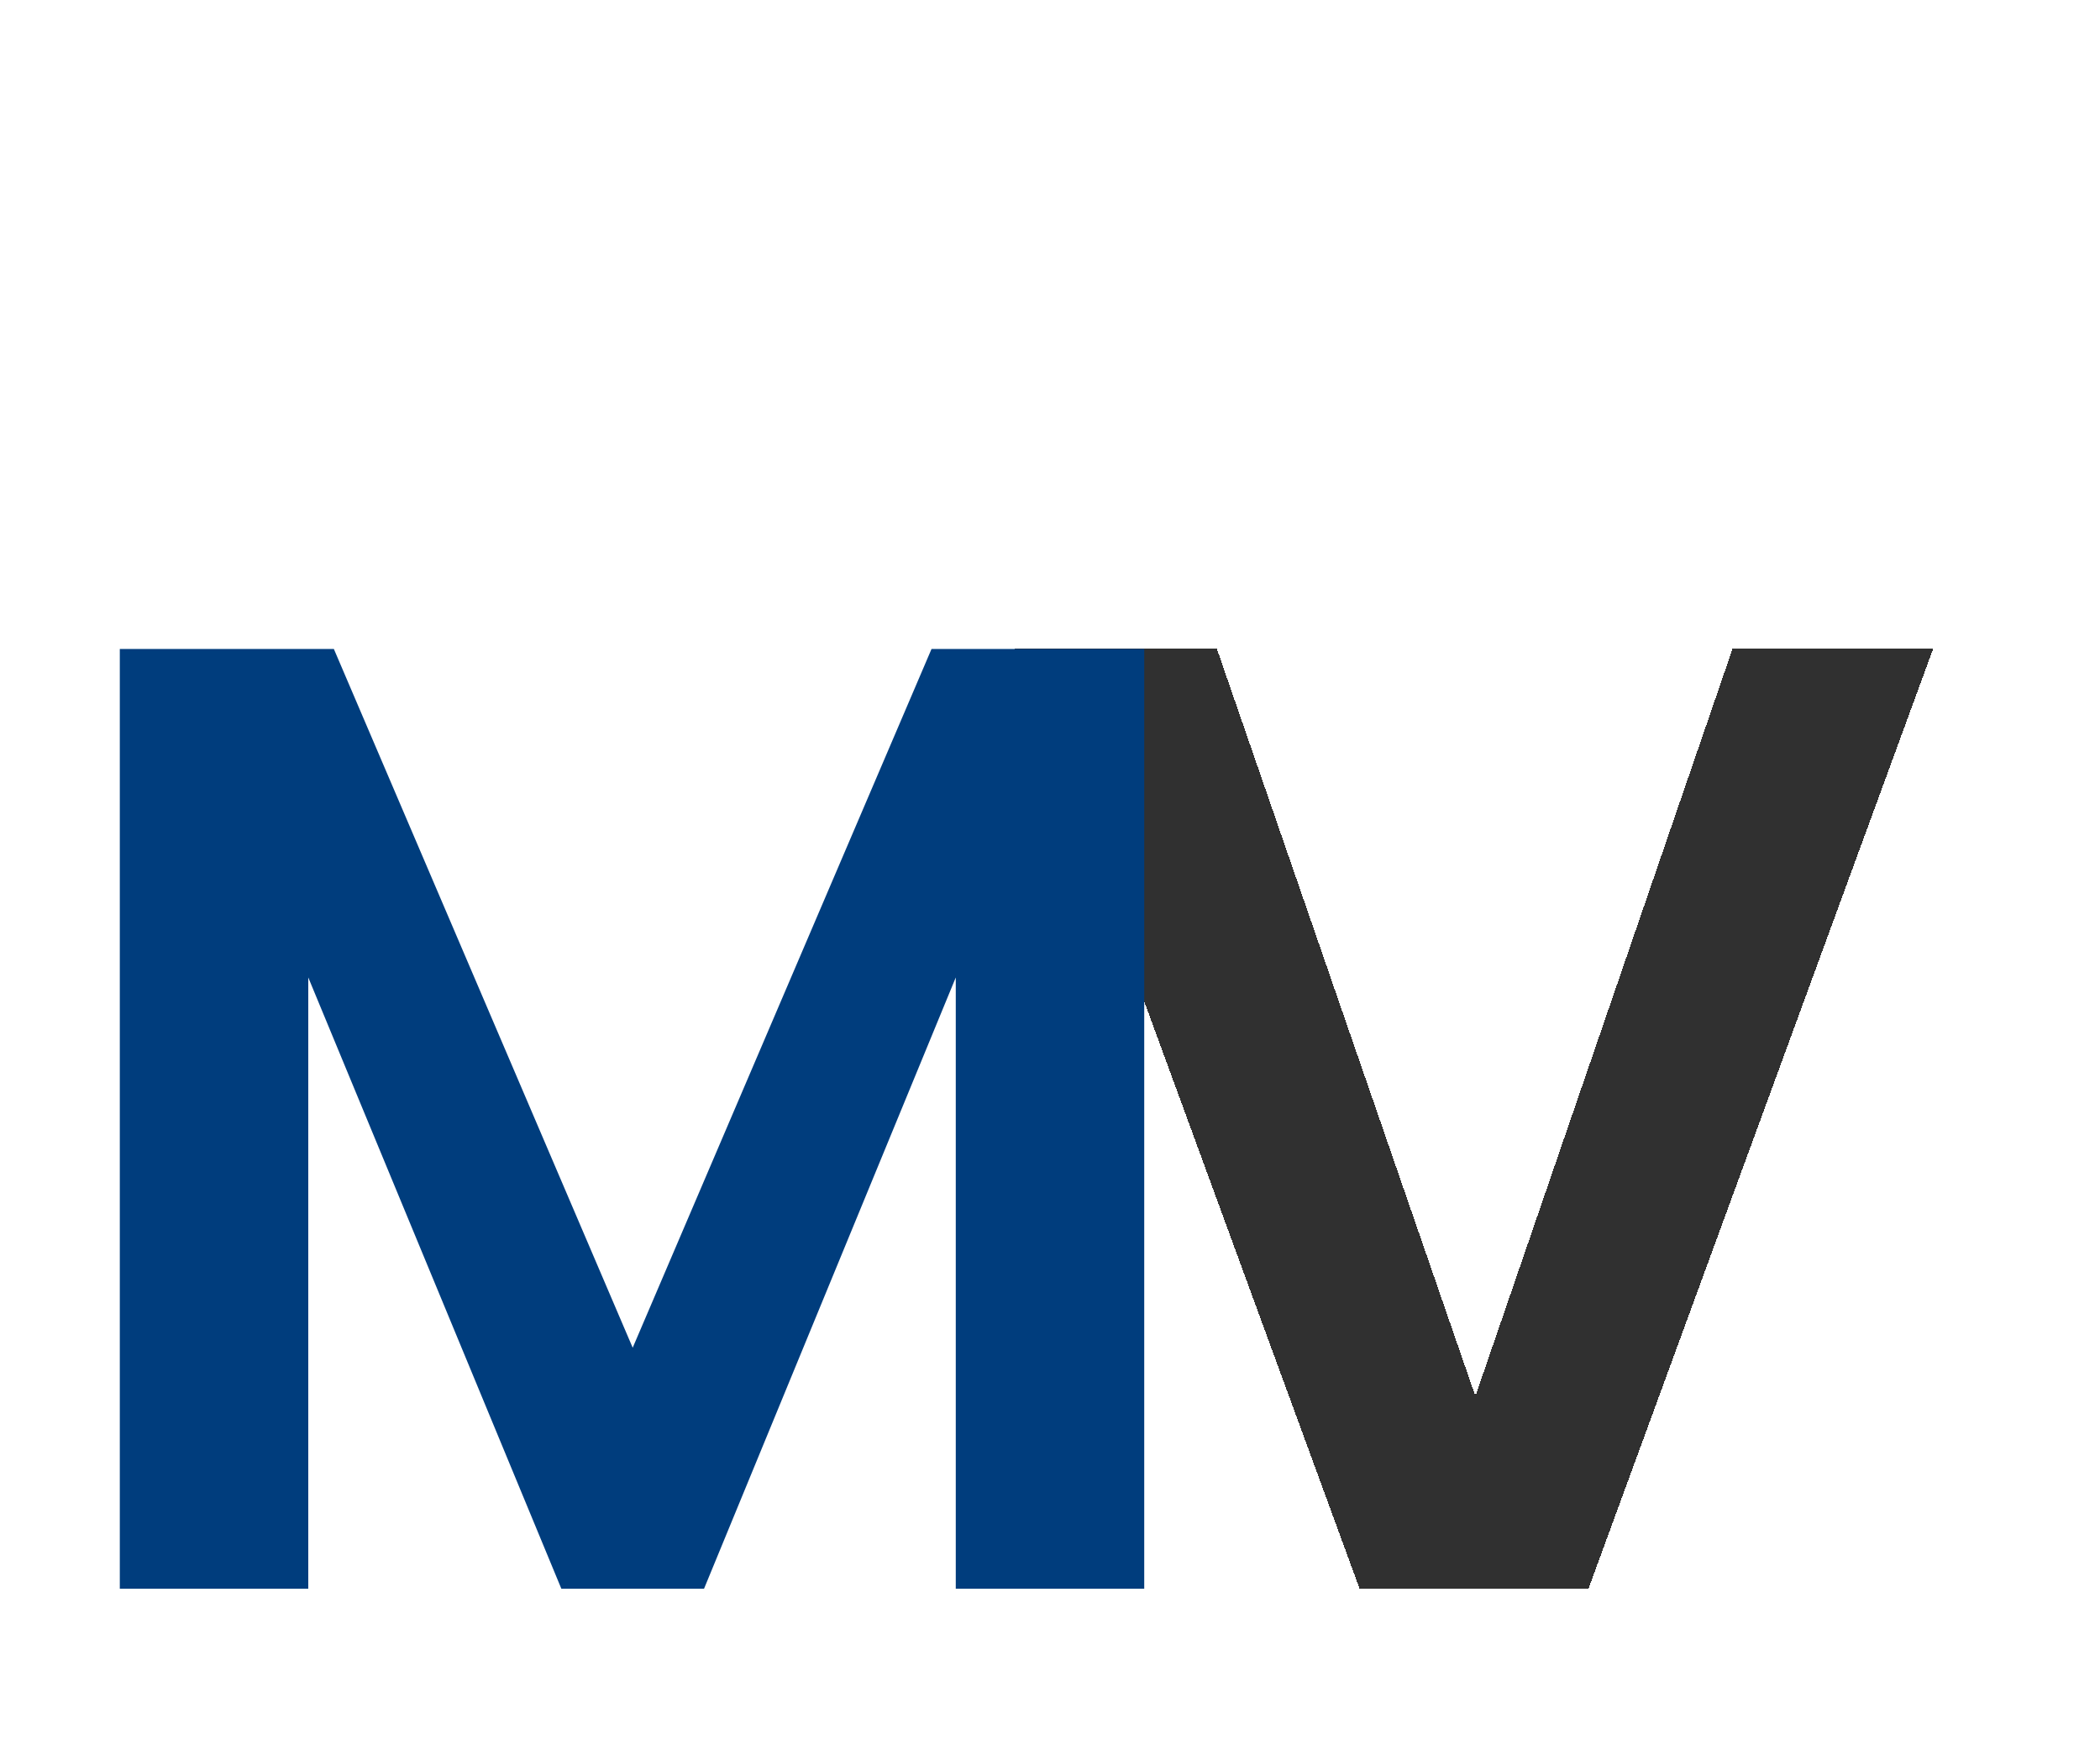 <svg width="78" height="65" viewBox="0 0 78 65" fill="none" xmlns="http://www.w3.org/2000/svg">
<rect width="78" height="65" fill="#F5F5F5"/>
<rect width="1440" height="1024" transform="translate(-187 -167)" fill="white"/>
<g filter="url(#filter0_d_0_1)">
<path d="M70.8 20.1L58 55H49.5L36.7 20.1H44.2L53.8 47.85L63.35 20.1H70.8Z" fill="black" fill-opacity="0.81" shape-rendering="crispEdges"/>
</g>
<g filter="url(#filter1_d_0_1)">
<path d="M42.5 20.1V55H35.5V32.3L26.15 55H20.85L11.45 32.3V55H4.45V20.1H12.4L23.5 46.05L34.6 20.1H42.5Z" fill="#003D7D"/>
</g>
<defs>
<filter id="filter0_d_0_1" x="31.7" y="18.1" width="46.1" height="46.9" filterUnits="userSpaceOnUse" color-interpolation-filters="sRGB">
<feFlood flood-opacity="0" result="BackgroundImageFix"/>
<feColorMatrix in="SourceAlpha" type="matrix" values="0 0 0 0 0 0 0 0 0 0 0 0 0 0 0 0 0 0 127 0" result="hardAlpha"/>
<feOffset dx="1" dy="4"/>
<feGaussianBlur stdDeviation="3"/>
<feComposite in2="hardAlpha" operator="out"/>
<feColorMatrix type="matrix" values="0 0 0 0 0 0 0 0 0 0 0 0 0 0 0 0 0 0 0.25 0"/>
<feBlend mode="normal" in2="BackgroundImageFix" result="effect1_dropShadow_0_1"/>
<feBlend mode="normal" in="SourceGraphic" in2="effect1_dropShadow_0_1" result="shape"/>
</filter>
<filter id="filter1_d_0_1" x="0.45" y="20.1" width="46.05" height="42.9" filterUnits="userSpaceOnUse" color-interpolation-filters="sRGB">
<feFlood flood-opacity="0" result="BackgroundImageFix"/>
<feColorMatrix in="SourceAlpha" type="matrix" values="0 0 0 0 0 0 0 0 0 0 0 0 0 0 0 0 0 0 127 0" result="hardAlpha"/>
<feOffset dy="4"/>
<feGaussianBlur stdDeviation="2"/>
<feComposite in2="hardAlpha" operator="out"/>
<feColorMatrix type="matrix" values="0 0 0 0 0 0 0 0 0 0 0 0 0 0 0 0 0 0 0.25 0"/>
<feBlend mode="normal" in2="BackgroundImageFix" result="effect1_dropShadow_0_1"/>
<feBlend mode="normal" in="SourceGraphic" in2="effect1_dropShadow_0_1" result="shape"/>
</filter>
</defs>
</svg>
